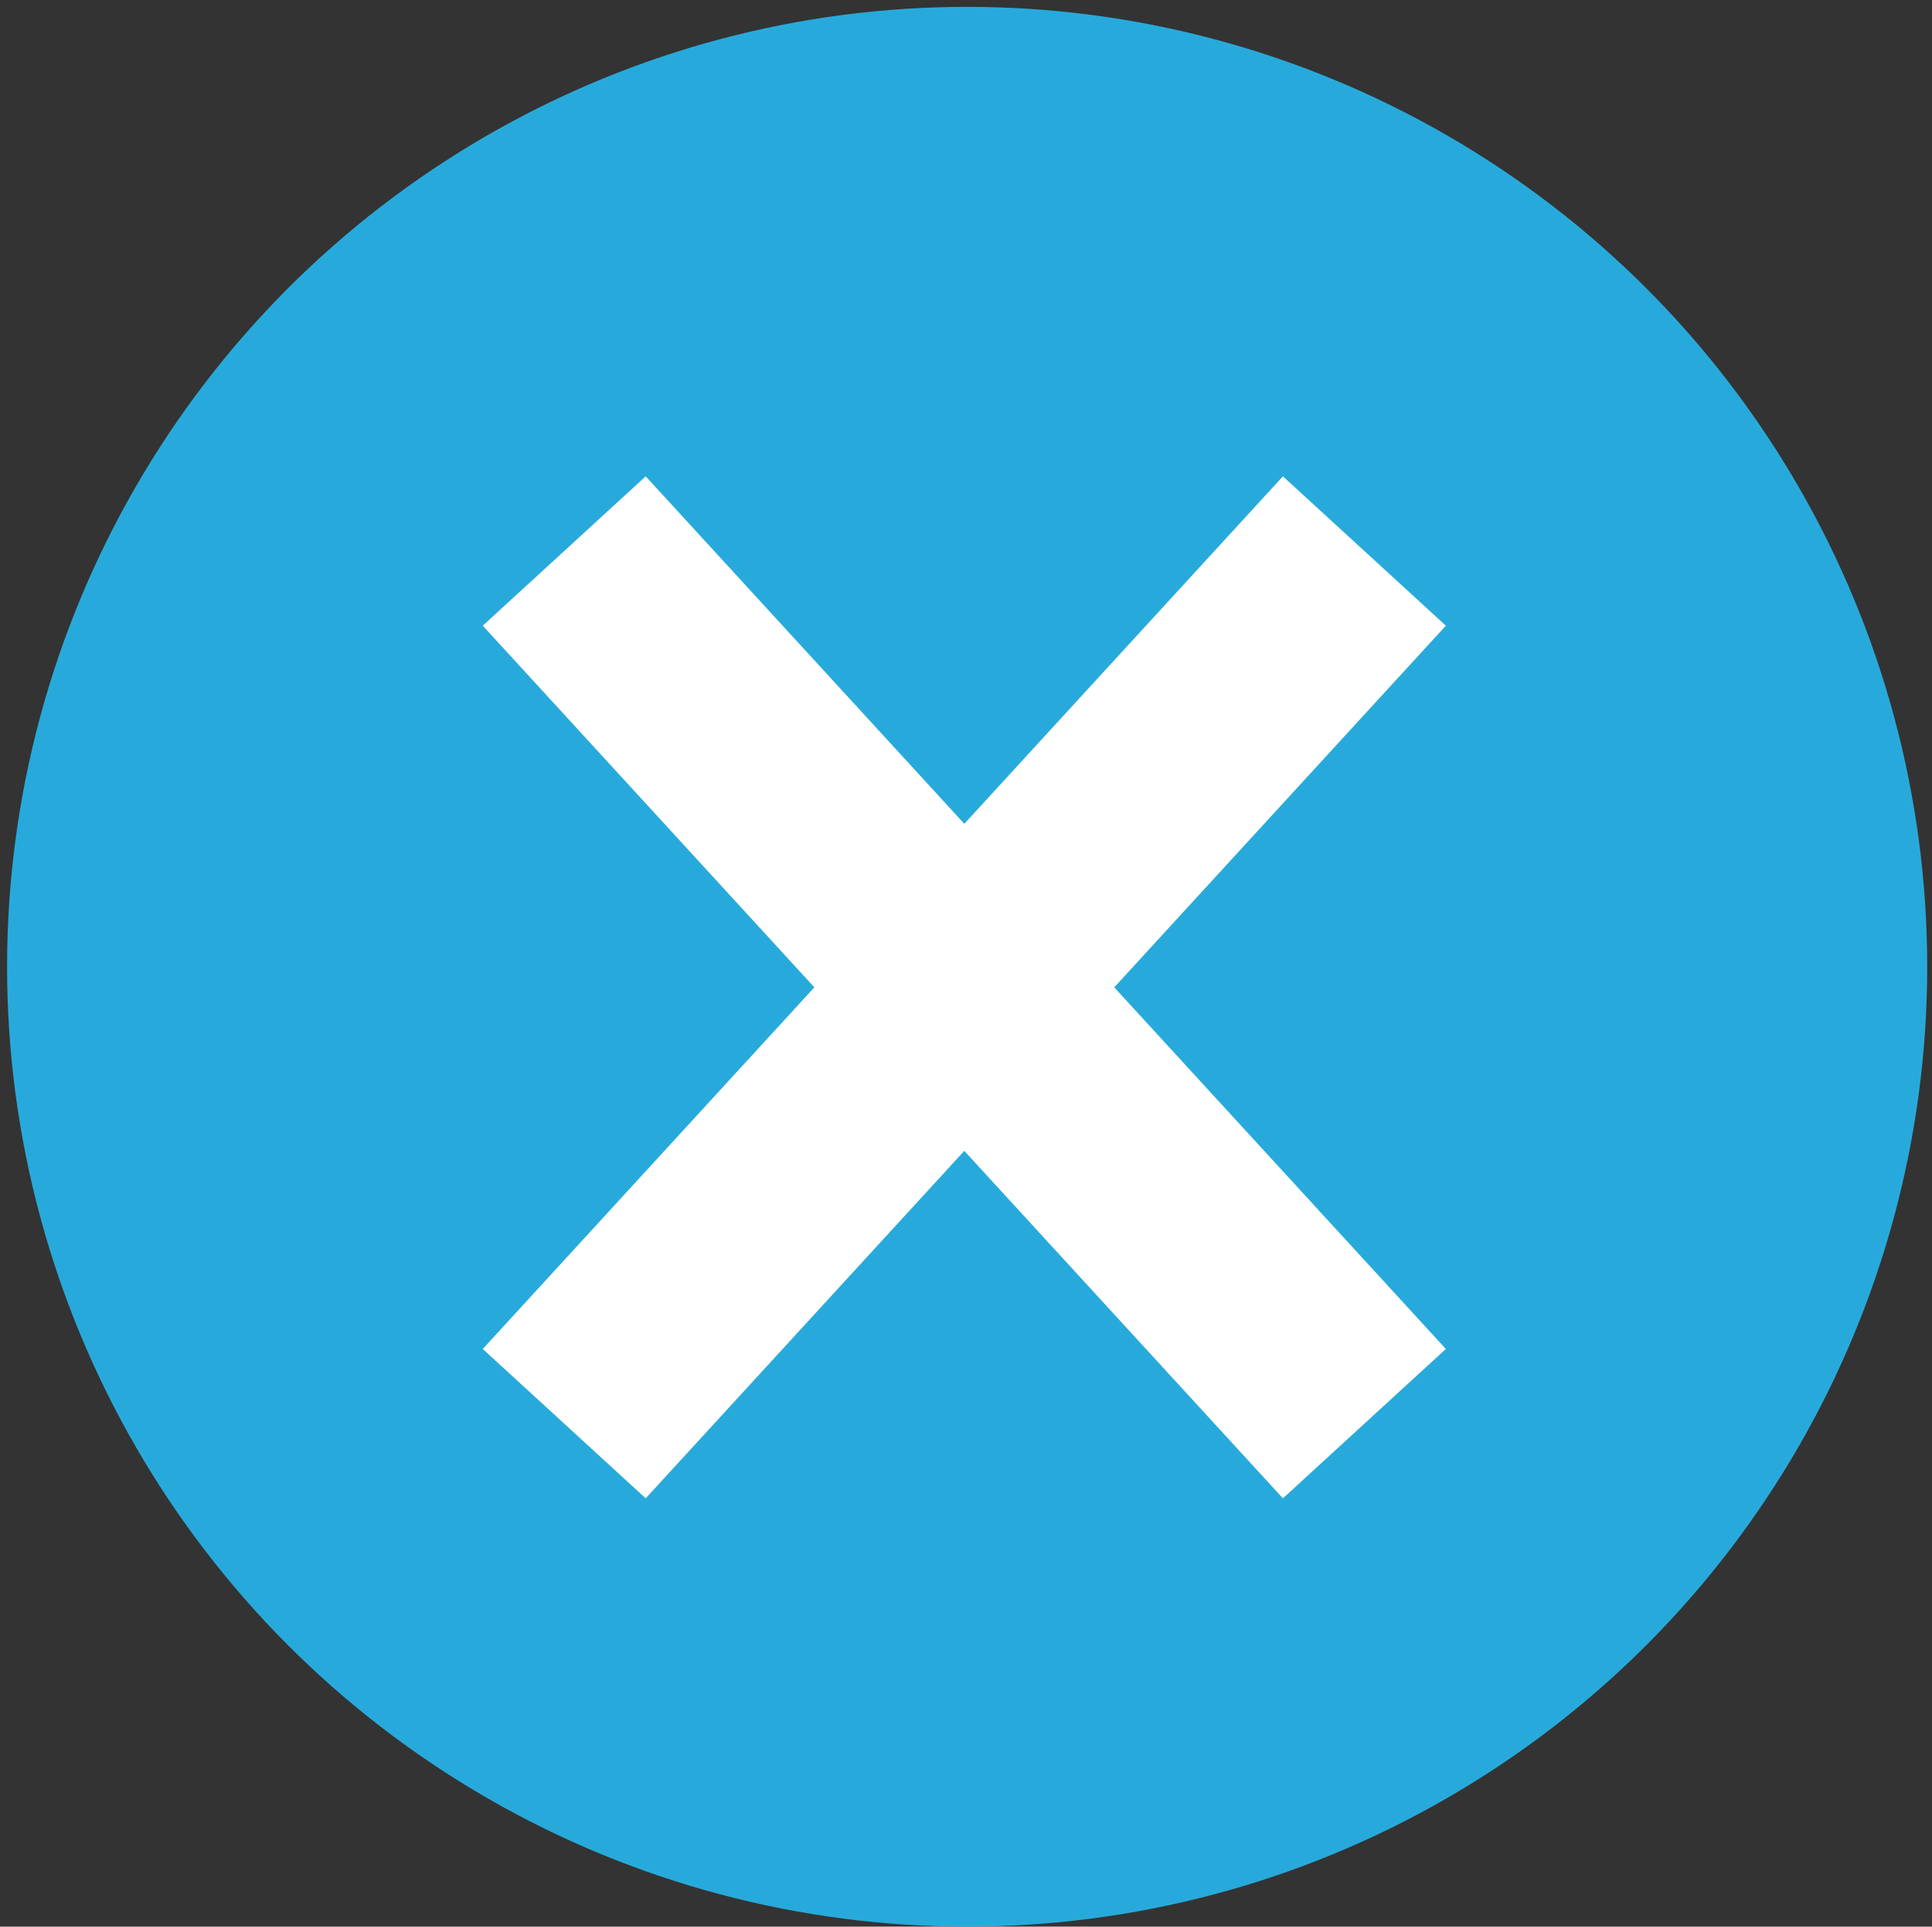 <?xml version="1.0" encoding="utf-8"?>
<!-- Generator: Adobe Illustrator 16.0.0, SVG Export Plug-In . SVG Version: 6.00 Build 0)  -->
<!DOCTYPE svg PUBLIC "-//W3C//DTD SVG 1.1//EN" "http://www.w3.org/Graphics/SVG/1.1/DTD/svg11.dtd">
<svg version="1.1" id="Layer_1" xmlns="http://www.w3.org/2000/svg" xmlns:xlink="http://www.w3.org/1999/xlink" x="0px" y="0px"
	 width="26.219px" height="26.151px" viewBox="0 0 26.219 26.151" enable-background="new 0 0 26.219 26.151" xml:space="preserve">
<rect x="0" y="0" width="26.219" height="26.151" fill="#333333" stroke="none"/>
<circle fill="#27AADB" cx="13.125" cy="13.122" r="13.029"/>
<g>
	<line fill="none" stroke="#FFFFFF" stroke-width="3" stroke-miterlimit="10" x1="7.657" y1="7.479" x2="18.516" y2="19.324"/>
	<line fill="none" stroke="#FFFFFF" stroke-width="3" stroke-miterlimit="10" x1="18.516" y1="7.479" x2="7.657" y2="19.324"/>
</g>
</svg>
